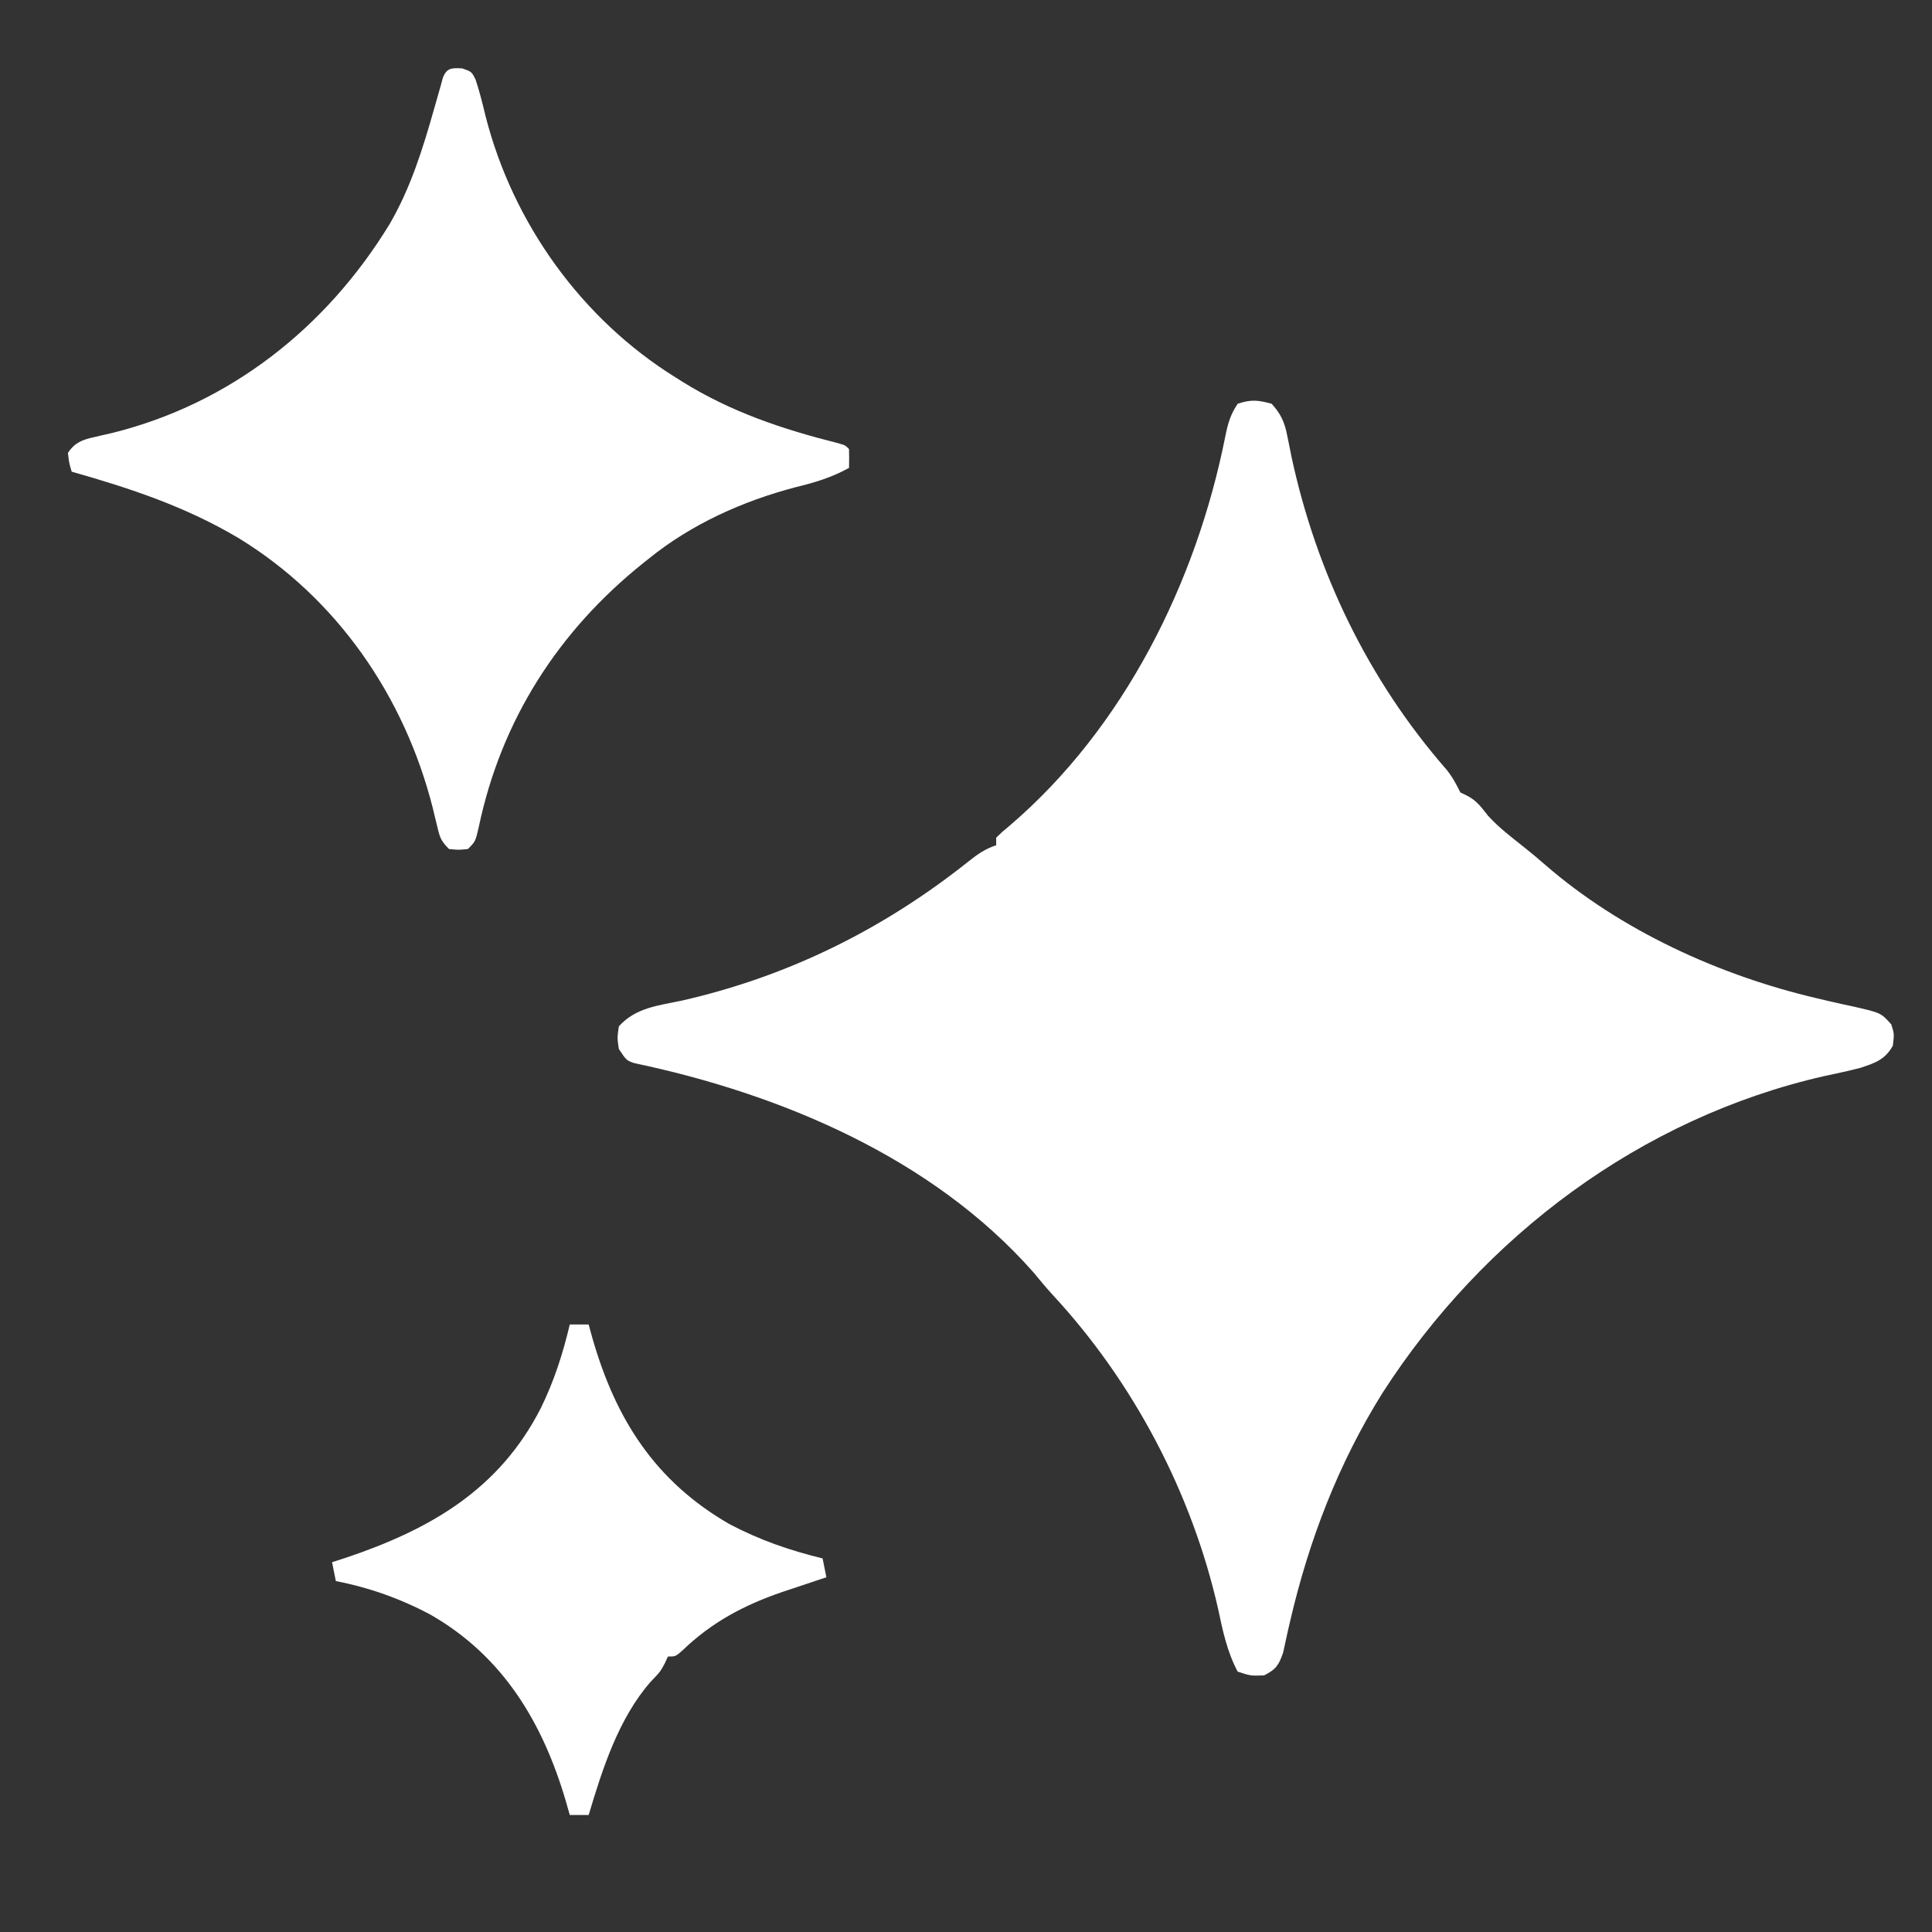 <?xml version="1.0" encoding="UTF-8"?>
<svg version="1.1" xmlns="http://www.w3.org/2000/svg" width="512" height="512">
<rect width="100%" height="100%" fill="#333333" stroke="none"/>
<path d="M0 0 C2.459 2.692 3.456 4.95 4.141 8.5 C4.32 9.377 4.499 10.253 4.684 11.156 C4.964 12.564 4.964 12.564 5.25 14 C11.846 44.675 25.623 73.239 46.328 96.941 C47.914 98.894 48.893 100.76 50 103 C50.598 103.289 51.196 103.578 51.812 103.875 C54.379 105.195 55.572 106.944 57.34 109.172 C60.255 112.382 63.687 114.964 67.074 117.656 C68.899 119.118 70.699 120.614 72.457 122.156 C92.489 139.569 118.646 151.489 144.359 157.523 C145.994 157.91 145.994 157.91 147.661 158.304 C149.809 158.801 151.961 159.278 154.118 159.733 C161.474 161.409 161.474 161.409 164.215 164.488 C165 167 165 167 164.625 170.125 C162.502 173.88 159.921 174.688 156 176 C152.813 176.834 149.597 177.504 146.375 178.188 C97.878 189.258 56.156 220.557 29.414 262.082 C17.686 280.809 9.862 301.234 4.875 322.727 C4.704 323.46 4.532 324.194 4.356 324.949 C3.905 326.932 3.479 328.921 3.055 330.91 C1.898 334.3 1.159 335.388 -2 337 C-5.562 337.125 -5.562 337.125 -9 336 C-11.821 330.694 -12.949 325.215 -14.188 319.375 C-21.126 288.721 -36.566 259.342 -57.906 236.285 C-59.724 234.302 -61.422 232.268 -63.125 230.188 C-89.926 199.793 -130.093 182.903 -168.918 174.738 C-171 174 -171 174 -173 171 C-173.438 168.062 -173.438 168.062 -173 165 C-168.583 160.056 -162.57 159.488 -156.375 158.188 C-128.153 151.773 -102.916 139.283 -80.273 121.236 C-77.838 119.311 -75.974 117.991 -73 117 C-73 116.34 -73 115.68 -73 115 C-71.496 113.52 -71.496 113.52 -69.438 111.812 C-39.159 85.943 -19.976 47.331 -12.292 8.697 C-11.592 5.244 -10.982 2.972 -9 0 C-5.431 -1.19 -3.608 -0.977 0 0 Z " fill="#FFFFFF" transform="translate(337,107)"/>
<path d="M0 0 C2.5 0.875 2.5 0.875 3.551 3.004 C4.608 6.203 5.403 9.411 6.188 12.688 C13.44 41.081 31.651 66.413 56.5 81.875 C57.11 82.259 57.719 82.644 58.348 83.04 C71.275 91.08 84.916 95.637 99.629 99.332 C101.5 99.875 101.5 99.875 102.5 100.875 C102.541 102.541 102.543 104.209 102.5 105.875 C97.833 108.439 93.427 109.755 88.312 111 C74.39 114.643 60.728 120.779 49.5 129.875 C48.747 130.474 48.747 130.474 47.979 131.085 C25.468 149.085 10.325 172.712 4.375 201.062 C3.5 204.875 3.5 204.875 1.5 206.875 C-1 207.125 -1 207.125 -3.5 206.875 C-5.676 204.699 -5.929 203.849 -6.613 200.945 C-6.806 200.156 -7 199.367 -7.199 198.553 C-7.503 197.289 -7.503 197.289 -7.812 196 C-15.275 166.498 -33.15 140.442 -59.279 124.471 C-73.315 116.139 -87.855 111.314 -103.5 106.875 C-104.188 104.562 -104.188 104.562 -104.5 101.875 C-102.648 99.176 -100.737 98.421 -97.613 97.734 C-96.465 97.465 -96.465 97.465 -95.294 97.19 C-94.475 97.004 -93.656 96.817 -92.812 96.625 C-61.505 88.878 -35.981 68.683 -19.238 41.246 C-13.683 31.673 -10.506 21.478 -7.5 10.875 C-6.919 8.833 -6.337 6.791 -5.75 4.75 C-5.549 4.005 -5.348 3.26 -5.141 2.492 C-4.073 -0.203 -2.748 -0.137 0 0 Z " fill="#FFFFFF" transform="translate(122.5,18.125)"/>
<path d="M0 0 C1.65 0 3.3 0 5 0 C5.329 1.198 5.657 2.395 5.996 3.629 C12.153 25.073 22.579 41.545 42.324 52.914 C50.35 57.138 58.232 59.855 67 62 C67.33 63.65 67.66 65.3 68 67 C67.478 67.17 66.956 67.34 66.418 67.516 C63.941 68.331 61.47 69.165 59 70 C58.122 70.29 57.244 70.58 56.34 70.879 C46.1 74.4 37.603 78.904 29.777 86.461 C28 88 28 88 26 88 C25.724 88.603 25.448 89.207 25.164 89.828 C24 92 24 92 21.375 94.75 C12.886 104.464 8.63 117.854 5 130 C3.35 130 1.7 130 0 130 C-0.352 128.768 -0.704 127.535 -1.066 126.266 C-7.166 105.549 -17.656 87.948 -36.855 76.936 C-44.86 72.66 -53.075 69.745 -62 68 C-62.495 65.525 -62.495 65.525 -63 63 C-61.175 62.412 -61.175 62.412 -59.312 61.812 C-37.037 54.317 -18.718 43.804 -7.688 22.188 C-4.163 15.025 -1.843 7.759 0 0 Z " fill="#FFFFFF" transform="translate(151,351)"/>
</svg>
